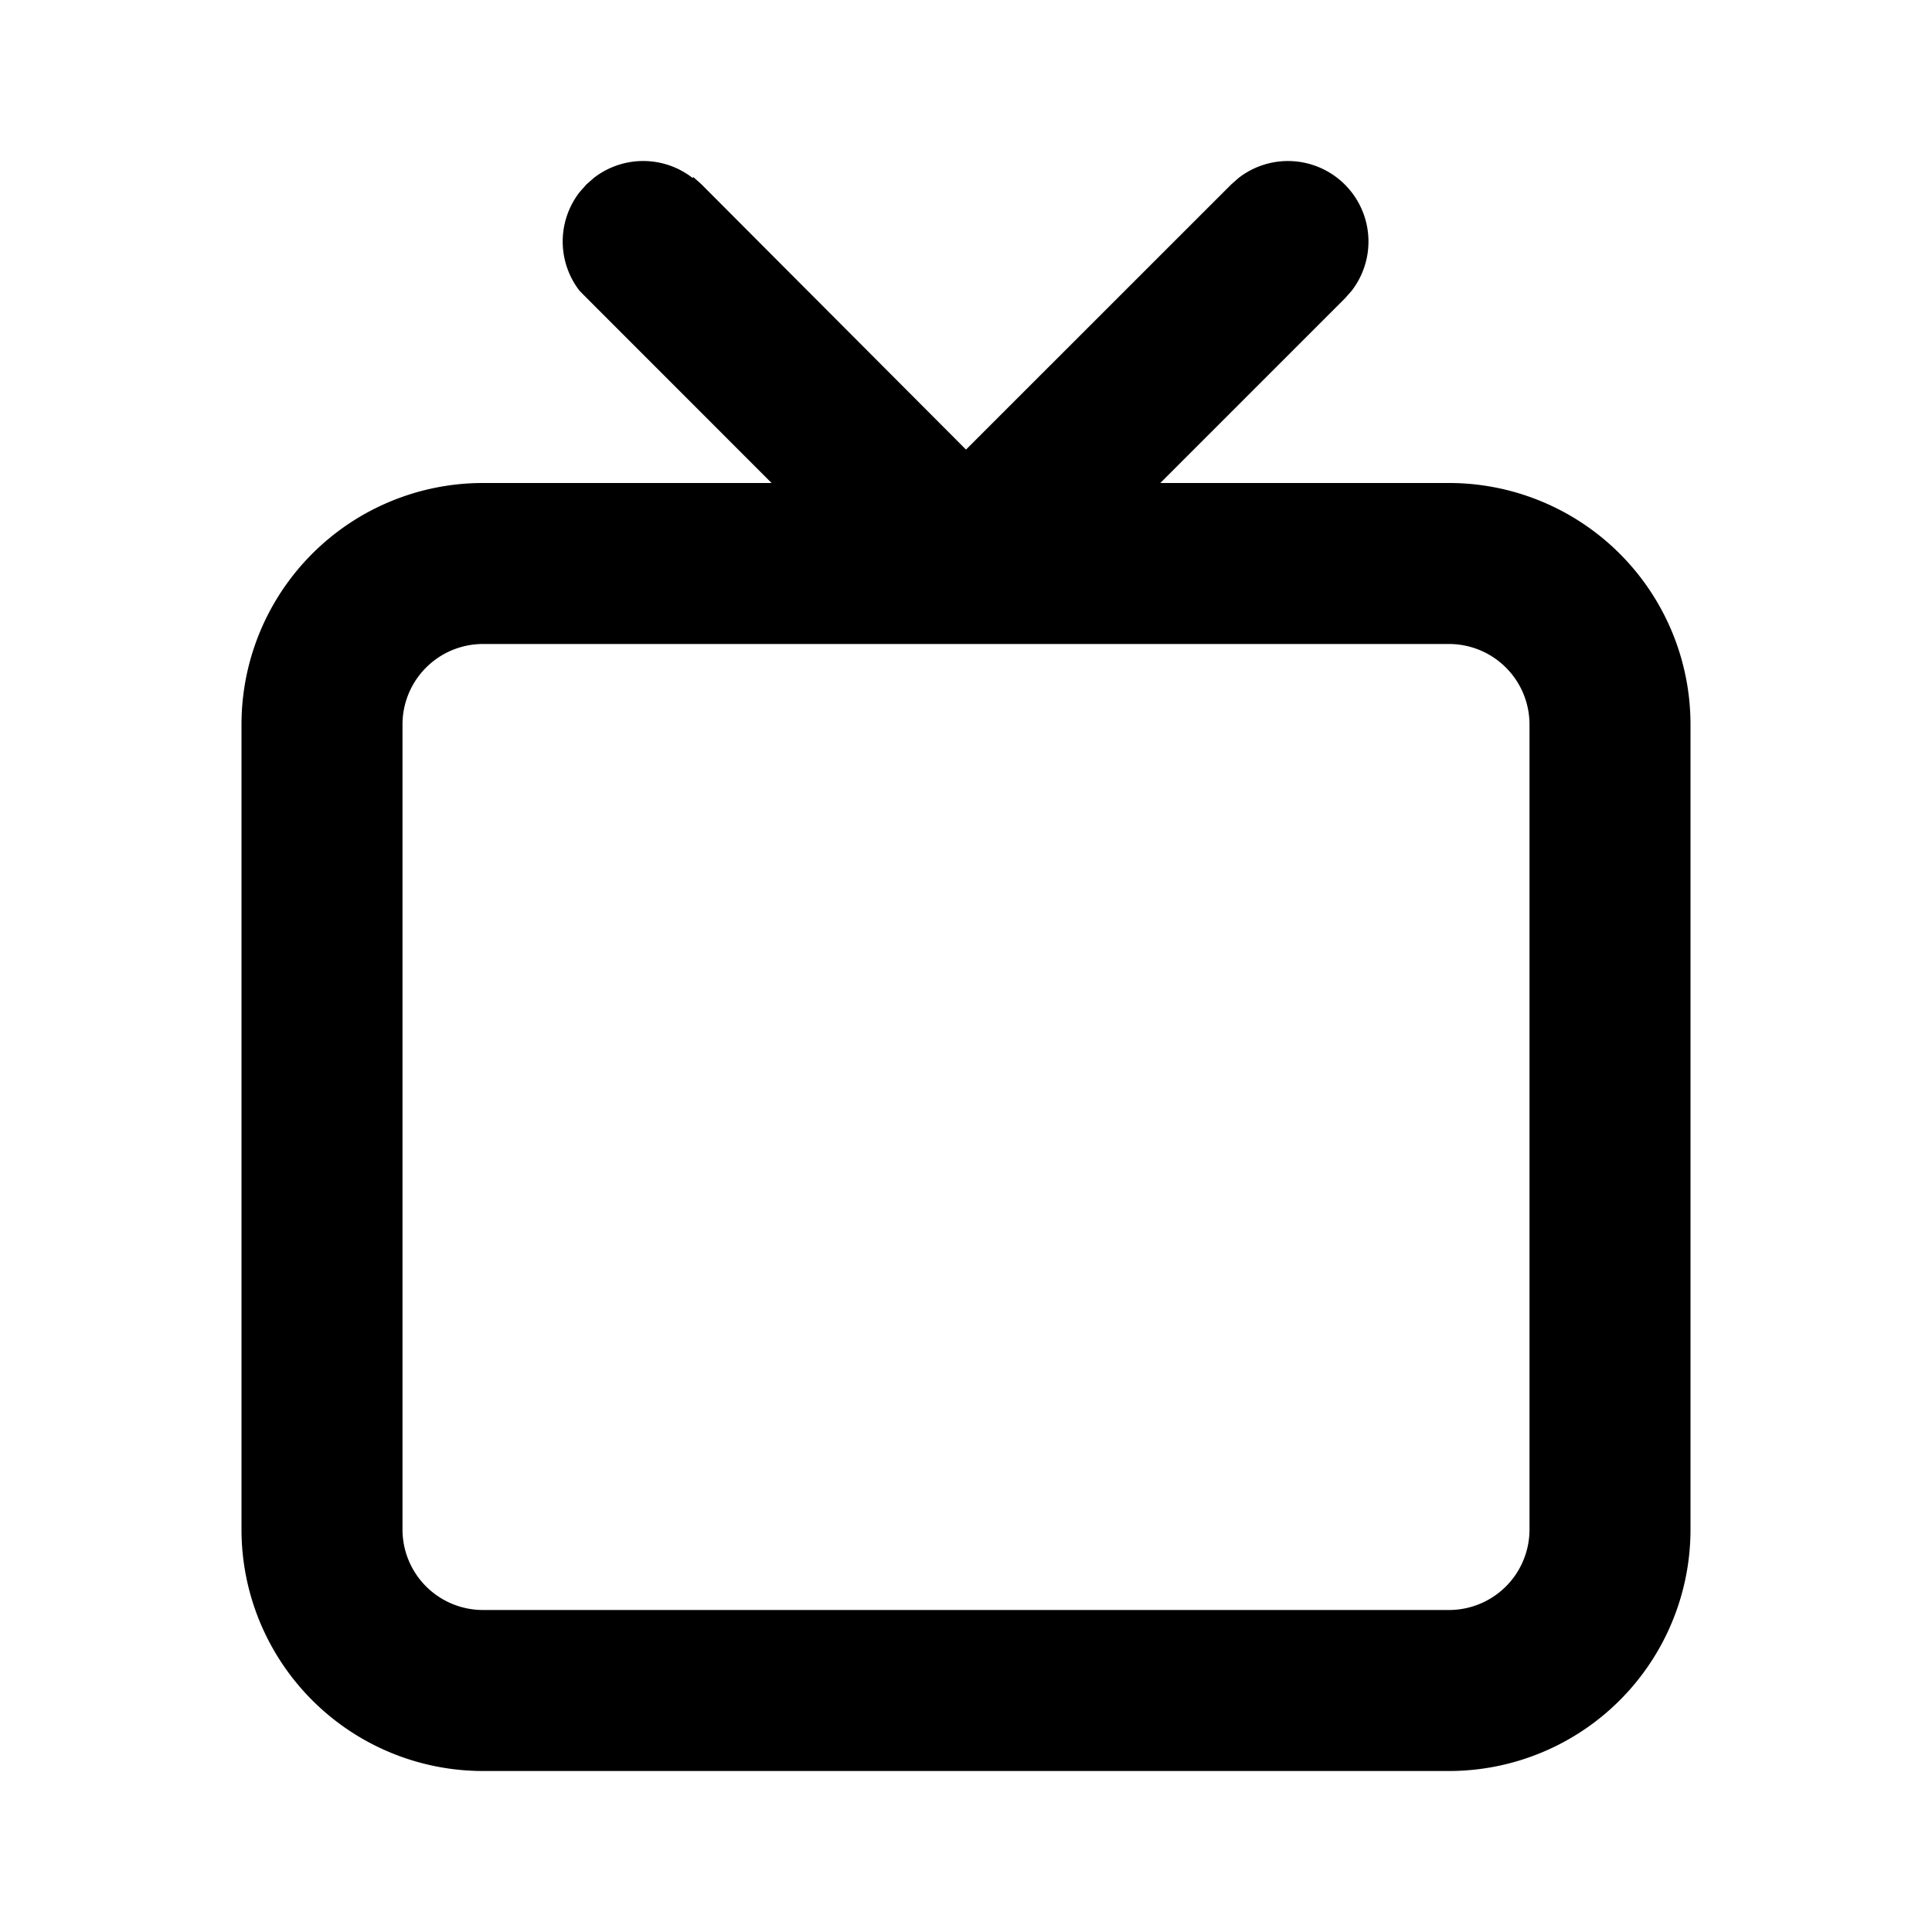 <svg class="gi gi-tv-outline" width="1em" height="1em" viewBox="0 0 24 24" fill="currentColor" xmlns="http://www.w3.org/2000/svg">
  <path d="M8.613 2.2l.094.083L12 5.585l3.293-3.292.094-.083a1 1 0 0 1 1.403 1.403l-.083.094L14.414 6H18a3 3 0 0 1 3 3v10a3 3 0 0 1-3 3H6a3 3 0 0 1-3-3V9a3 3 0 0 1 3-3h3.585L7.293 3.707 7.2 3.613a1 1 0 0 1 0-1.226l.083-.094.094-.083a1 1 0 0 1 1.226 0zM18 8H6a1 1 0 0 0-1 1h0v10a1 1 0 0 0 1 1h12a1 1 0 0 0 1-1h0V9a1 1 0 0 0-1-1h0z"/>
</svg>
